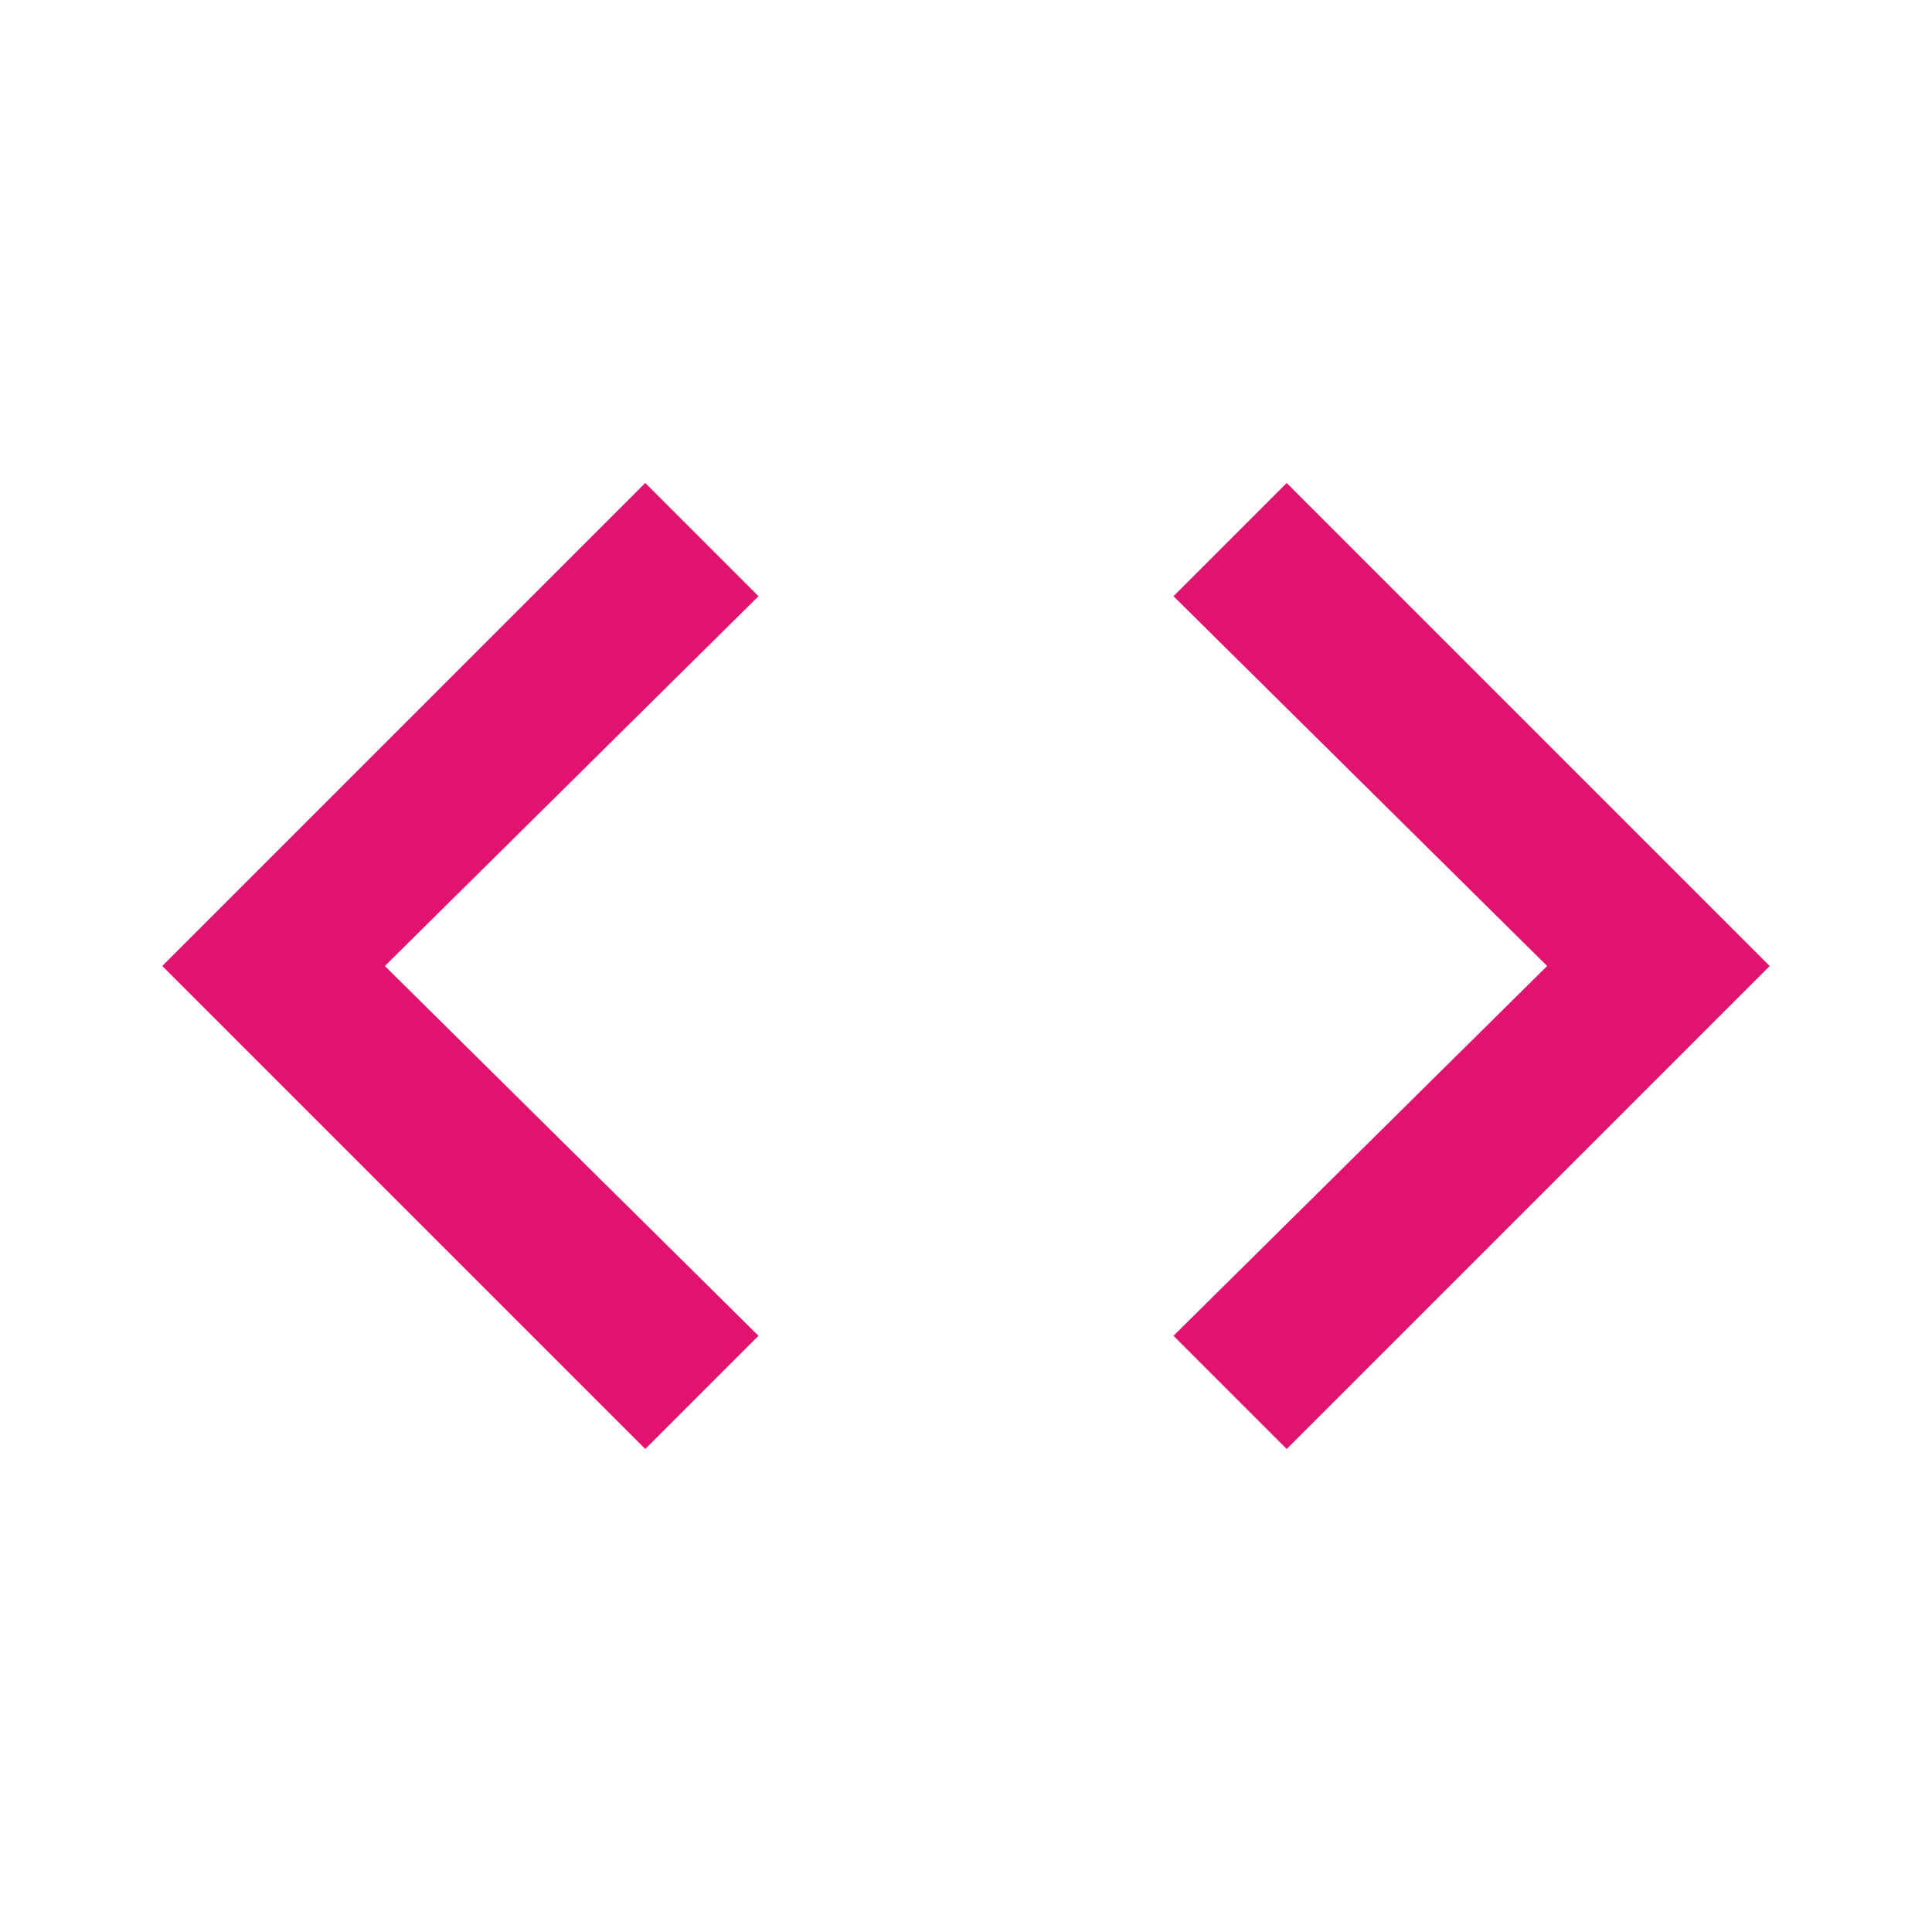 <?xml version="1.0" encoding="UTF-8"?>
<svg width="20px" height="20px" viewBox="0 0 20 20" version="1.1" xmlns="http://www.w3.org/2000/svg" xmlns:xlink="http://www.w3.org/1999/xlink">
    <!-- Generator: sketchtool 63 (101010) - https://sketch.com -->
    <title>D7550F9C-EBF8-4E64-B56E-C4D76C9BCFA9</title>
    <desc>Created with sketchtool.</desc>
    <g id="Design" stroke="none" stroke-width="1" fill="none" fill-rule="evenodd">
        <g id="146_Manage-MDO" transform="translate(-873, -674)">
            <rect fill="#FAFAFA" x="0" y="0" width="1366" height="1024"></rect>
            <g id="Data-Table" transform="translate(30, 612)">
                <rect id="Rectangle" stroke="#F2F2F2" fill="#FFFFFF" x="0.5" y="0.5" width="1304" height="821" rx="8"></rect>
                <g id="Table-Header" transform="translate(17, 25)" stroke="#EAEAEA" stroke-dasharray="2,4" stroke-linecap="square">
                    <g id="Dividers/Horizontal-Light-Copy-6" transform="translate(1, 41.51)">
                        <line x1="0.938" y1="0.7" x2="1272.438" y2="0.7" id="Line-3"></line>
                    </g>
                </g>
            </g>
            <rect id="Rectangle" fill-opacity="0.56" fill="#252525" x="0" y="0" width="1366" height="1024"></rect>
            <g id="Popup" transform="translate(333, 289)">
                <rect id="Rectangle" fill="#FFFFFF" x="0" y="0" width="700" height="447" rx="8"></rect>
                <g id="Stacked-Group-2" transform="translate(516, 375)">
                    <g id="CTA/Main/With-Icon-Copy">
                        <g id="Padding-Group-2">
                            <rect id="Rectangle" stroke="#E2136E" fill="#FFFFFF" fill-rule="nonzero" x="0" y="0" width="161" height="40" rx="4"></rect>
                            <g id="Stacked-Group" transform="translate(24, 10)" fill="#E2136E">
                                <g id="Icons/ic_dashboard">
                                    <path d="M12.148,13.828 L16.016,10 L12.148,6.172 L13.32,5 L18.32,10 L13.32,15 L12.148,13.828 Z M7.852,13.828 L6.68,15 L1.68,10 L6.68,5 L7.852,6.172 L3.984,10 L7.852,13.828 Z" id="c"></path>
                                </g>
                            </g>
                        </g>
                    </g>
                </g>
            </g>
        </g>
    </g>
</svg>